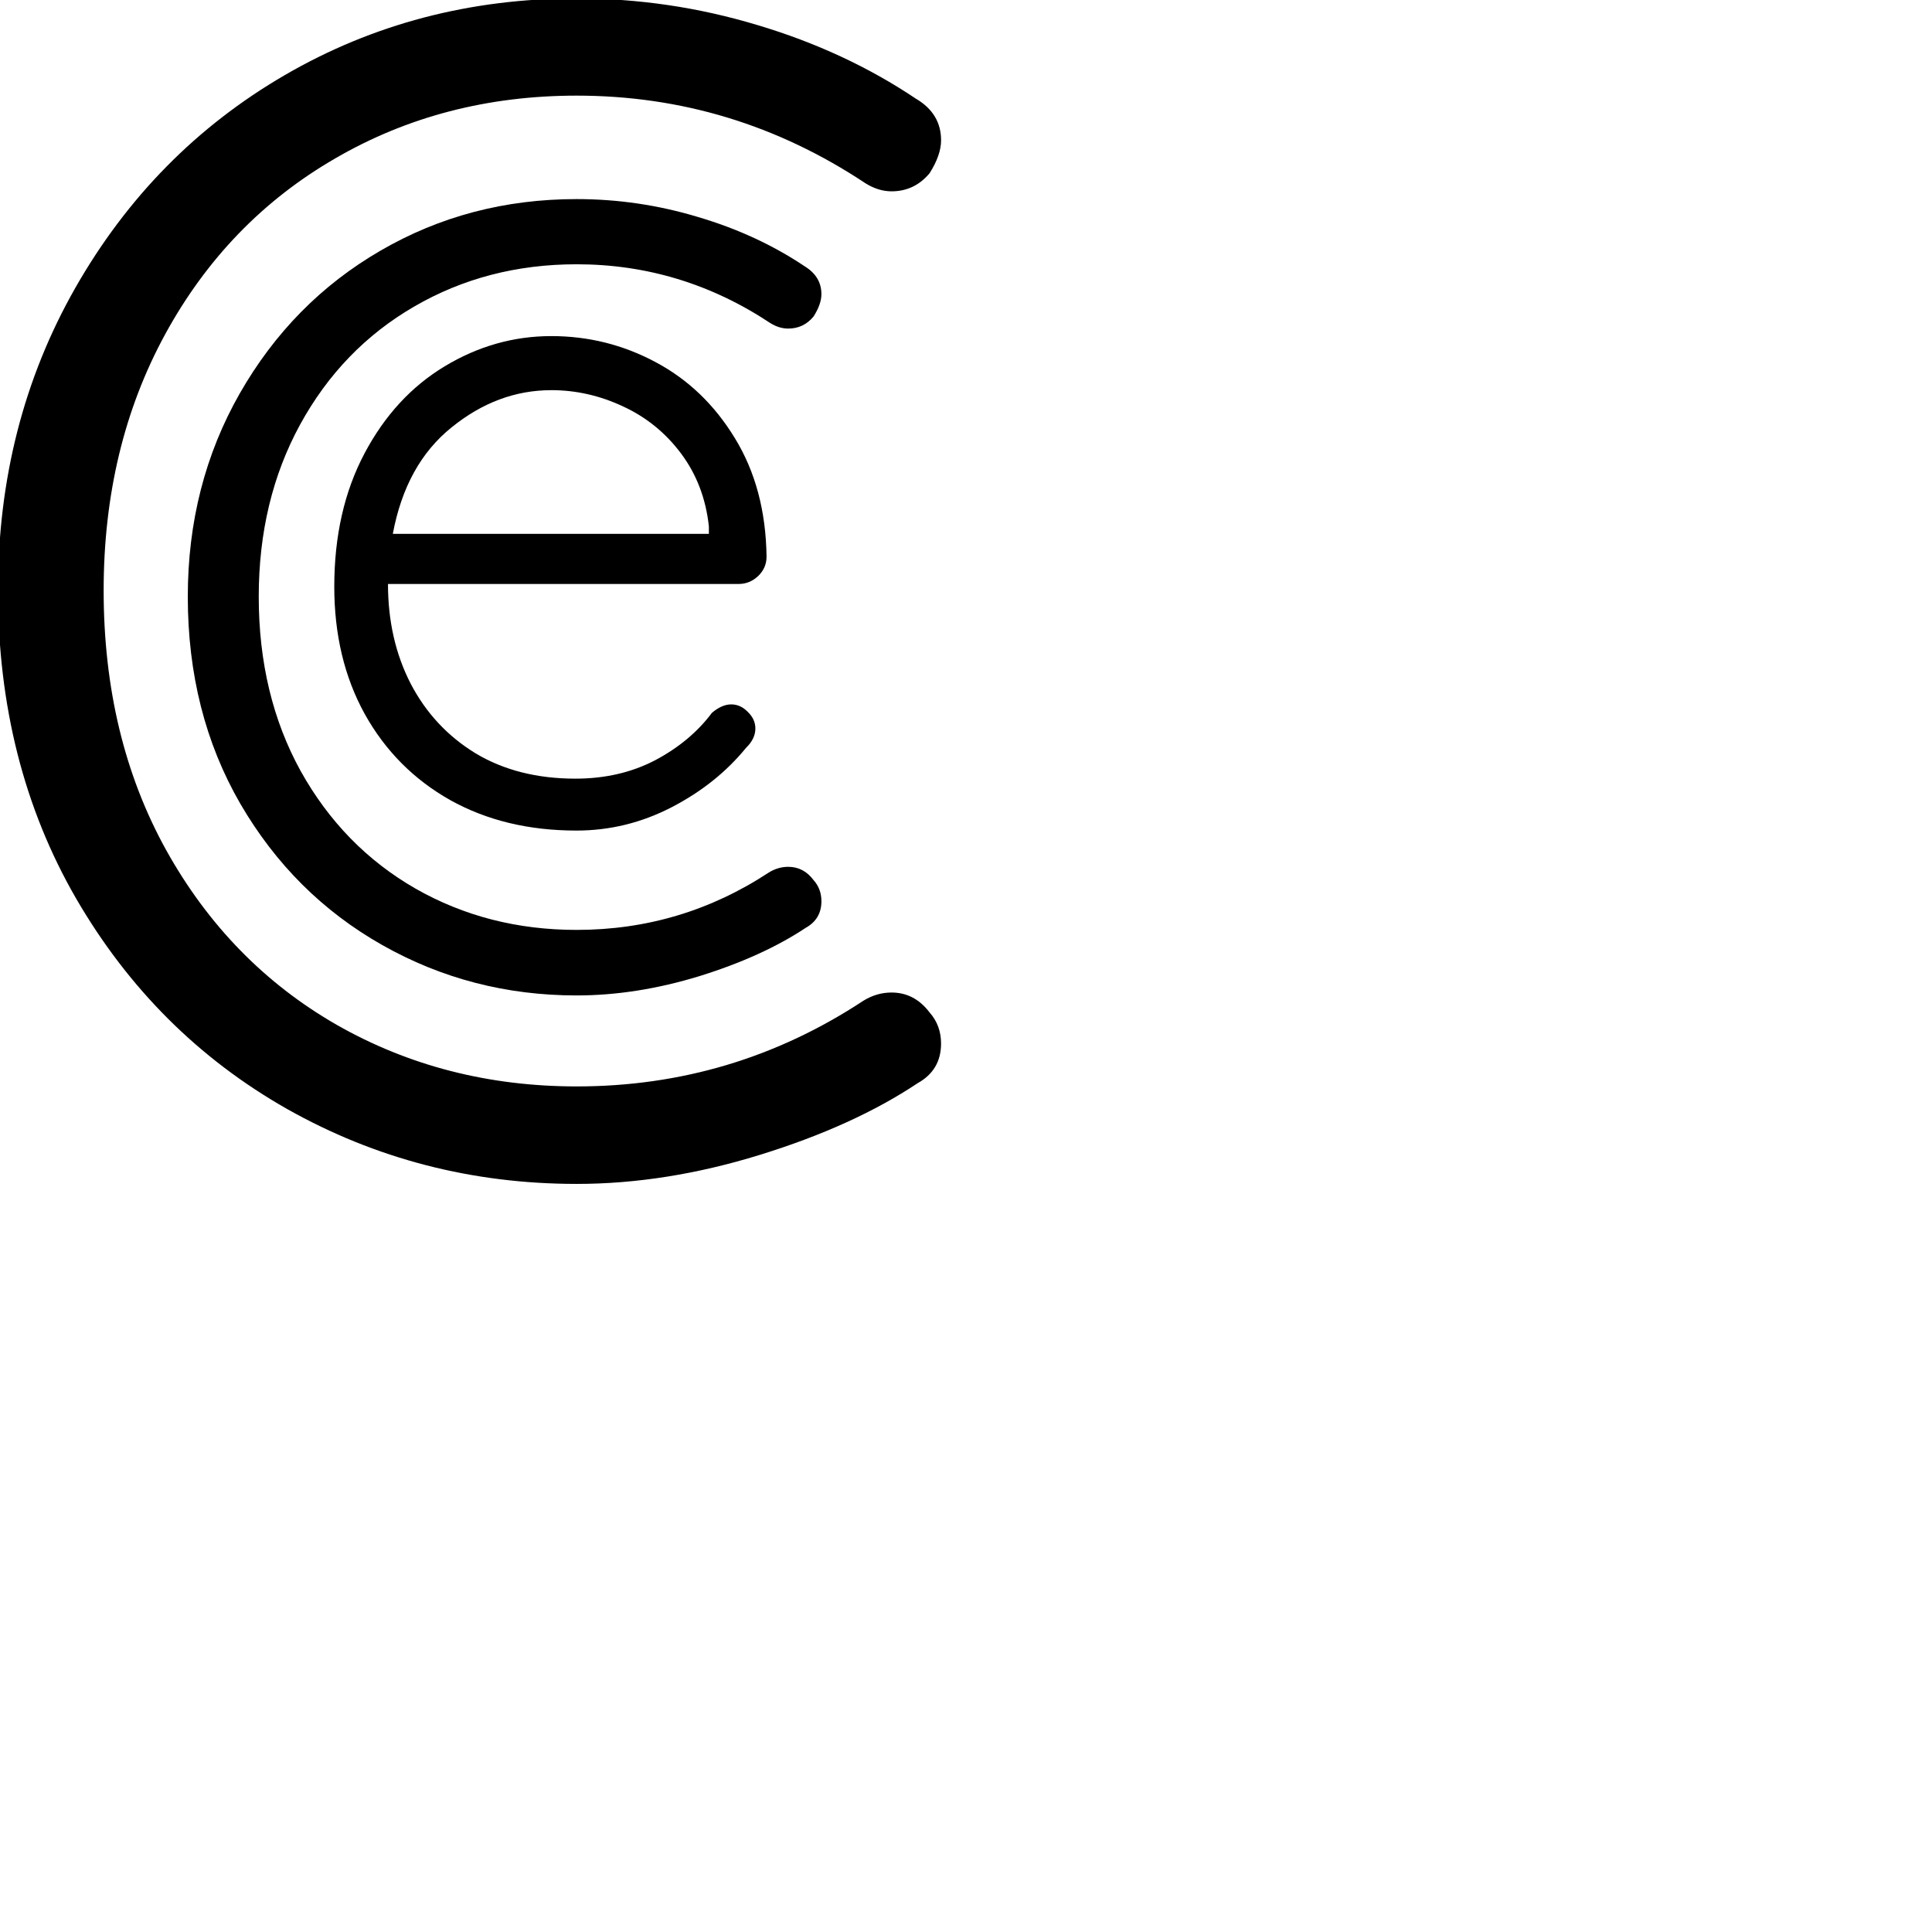 <?xml version="1.0" standalone="yes"?>

<svg version="1.1" viewBox="0.0 0.0 100.0 100.0" fill="none" stroke="none" stroke-linecap="square" stroke-miterlimit="10" xmlns="http://www.w3.org/2000/svg" xmlns:xlink="http://www.w3.org/1999/xlink">
  <clipPath id="p.0">
    <path d="m0 0l100.0 0l0 100.0l-100.0 0l0 -100.0z" clip-rule="nonzero"></path>
  </clipPath>
  <g clip-path="url(#p.0)">
    <path fill="#000000" fill-opacity="0.0" d="m0 0l100.0 0l0 100.0l-100.0 0z" fill-rule="evenodd"></path>
    <path fill="#000000" fill-opacity="0.0" d="m6.145 -12.573l63.307 0l0 72.787l-63.307 0z" fill-rule="evenodd"></path>
    <path fill="#000000" d="m39.676 28.82q0 0.578 -0.438 1.0q-0.438 0.406 -1.0 0.406l-18.156 0q0 2.875 1.172 5.156q1.188 2.281 3.359 3.609q2.188 1.312 5.172 1.312q2.297 0 4.125 -0.953q1.828 -0.969 2.938 -2.453q0.516 -0.438 1.0 -0.438q0.484 0 0.859 0.391q0.391 0.375 0.391 0.859q0 0.531 -0.484 1.0q-1.531 1.875 -3.859 3.078q-2.328 1.203 -4.922 1.203q-3.703 0 -6.531 -1.578q-2.828 -1.594 -4.422 -4.453q-1.578 -2.859 -1.578 -6.594q0 -3.938 1.562 -6.891q1.562 -2.953 4.156 -4.516q2.594 -1.562 5.516 -1.562q2.875 0 5.391 1.344q2.531 1.344 4.109 3.938q1.594 2.594 1.641 6.141zm-11.141 -8.625q-2.781 0 -5.156 1.922q-2.375 1.906 -3.047 5.516l16.359 0l0 -0.391q-0.234 -2.156 -1.438 -3.766q-1.203 -1.609 -3.0 -2.438q-1.797 -0.844 -3.719 -0.844z" fill-rule="nonzero"></path>
    <path fill="#000000" fill-opacity="0.0" d="m-2.031 -13.095l63.307 0l0 72.787l-63.307 0z" fill-rule="evenodd"></path>
    <path fill="#000000" d="m41.657 13.788q0.859 0.531 0.859 1.438q0 0.516 -0.406 1.156q-0.516 0.625 -1.312 0.625q-0.469 0 -0.922 -0.281q-4.594 -3.047 -10.031 -3.047q-4.641 0 -8.406 2.188q-3.75 2.172 -5.906 6.109q-2.141 3.922 -2.141 8.906q0 5.094 2.172 9.031q2.187 3.922 5.937 6.078q3.75 2.141 8.344 2.141q5.438 0 9.969 -2.984q0.469 -0.281 0.984 -0.281q0.797 0 1.312 0.688q0.406 0.453 0.406 1.094q0 0.922 -0.812 1.375q-2.234 1.484 -5.5 2.5q-3.266 1.0 -6.359 1.0q-5.453 0 -10.062 -2.609q-4.609 -2.609 -7.344 -7.312q-2.719 -4.703 -2.719 -10.719q0 -5.797 2.688 -10.516q2.703 -4.734 7.281 -7.391q4.594 -2.672 10.156 -2.672q3.203 0 6.266 0.922q3.078 0.906 5.547 2.562z" fill-rule="nonzero"></path>
    <path fill="#000000" fill-opacity="0.0" d="m-13.196 -30.502l63.307 0l0 72.787l-63.307 0z" fill-rule="evenodd"></path>
    <path fill="#000000" d="m47.429 5.121q1.281 0.766 1.281 2.141q0 0.766 -0.594 1.703q-0.781 0.938 -1.969 0.938q-0.688 0 -1.359 -0.422q-6.828 -4.531 -14.938 -4.531q-6.906 0 -12.5 3.25q-5.594 3.234 -8.797 9.094q-3.188 5.844 -3.188 13.266q0 7.594 3.234 13.438q3.25 5.844 8.828 9.047q5.594 3.188 12.422 3.188q8.109 0 14.844 -4.438q0.688 -0.422 1.453 -0.422q1.188 0 1.969 1.031q0.594 0.672 0.594 1.609q0 1.375 -1.203 2.047q-3.328 2.219 -8.188 3.719q-4.859 1.5 -9.469 1.5q-8.109 0 -14.984 -3.875q-6.859 -3.891 -10.922 -10.891q-4.047 -7.0 -4.047 -15.953q0 -8.625 4.0 -15.656q4.016 -7.047 10.844 -11.016q6.828 -3.969 15.109 -3.969q4.781 0 9.344 1.375q4.562 1.359 8.234 3.828z" fill-rule="nonzero"></path>
  </g>
</svg>

